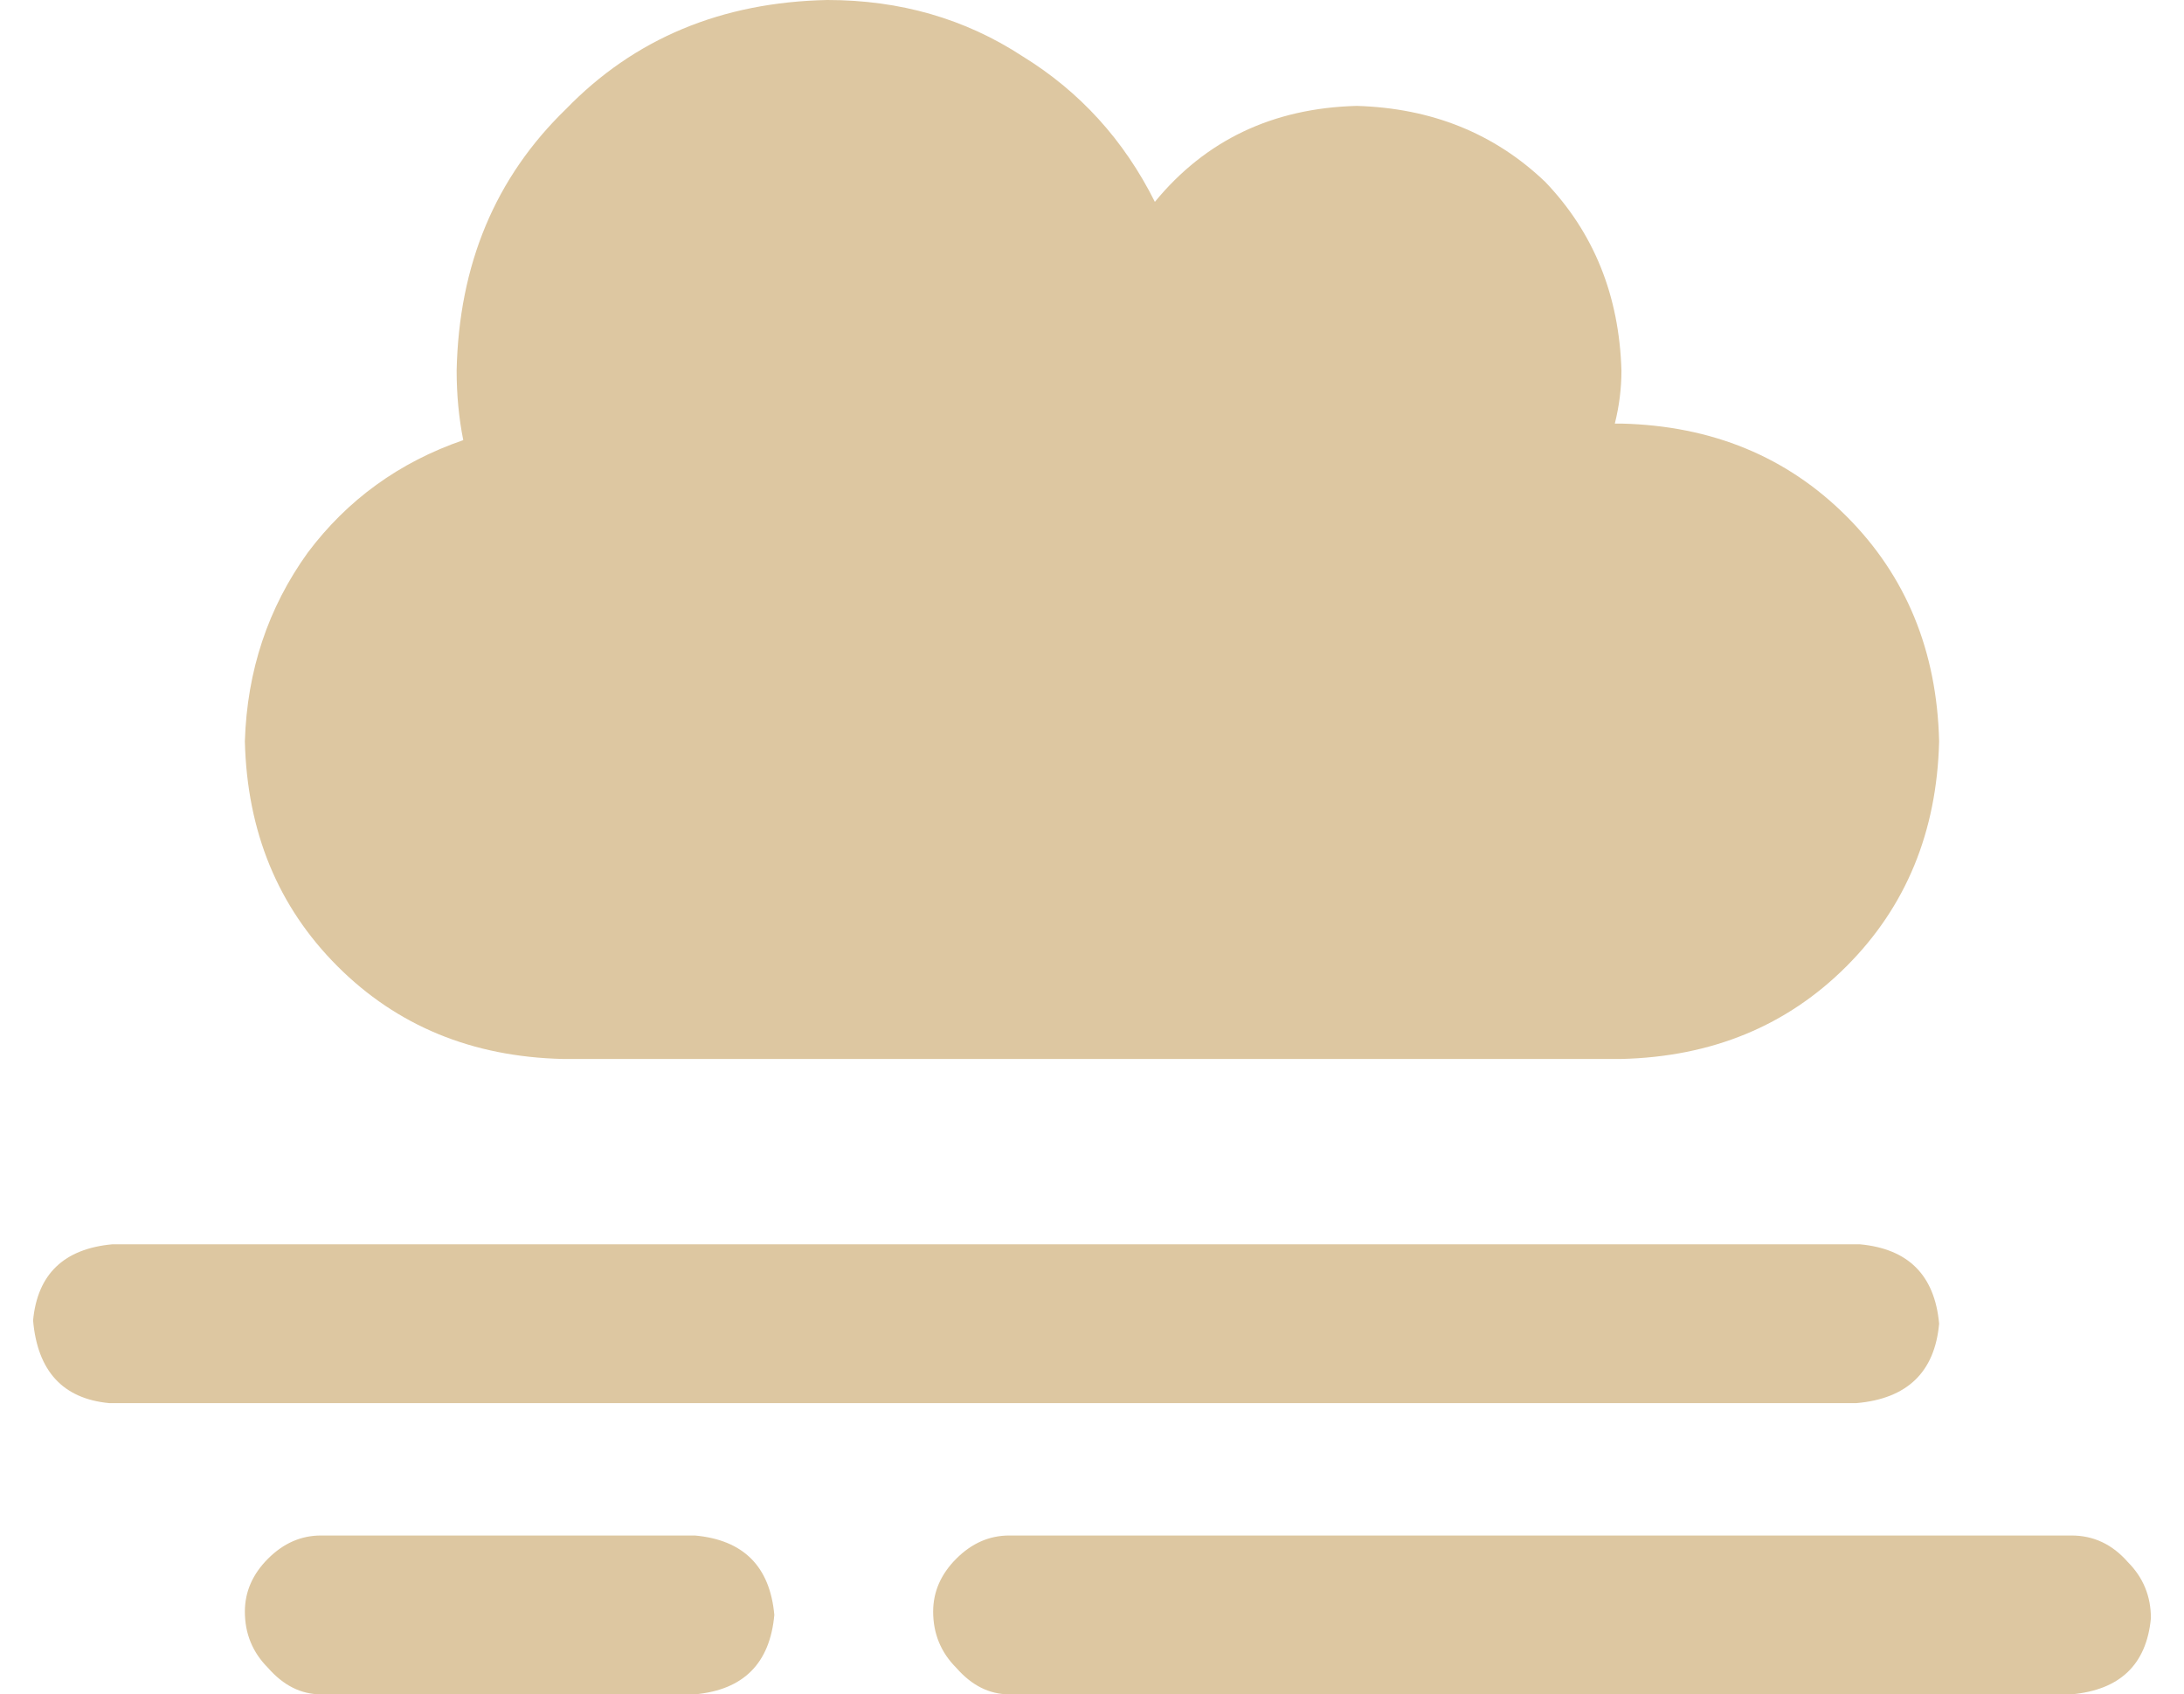 <?xml version="1.0" standalone="no"?>
<!DOCTYPE svg PUBLIC "-//W3C//DTD SVG 1.1//EN" "http://www.w3.org/Graphics/SVG/1.1/DTD/svg11.dtd" >
<svg xmlns="http://www.w3.org/2000/svg" viewBox="-10 0 660 512">
  <path fill="#ddc7a1" d="M160 320h320q41 -1 68 -28t28 -68q-1 -41 -28 -68t-68 -28h-1h-1q2 -8 2 -16q-1 -34 -23 -57q-23 -22 -57 -23q-38 1 -61 29q-14 -28 -40 -44q-26 -17 -59 -17q-48 1 -79 33q-32 31 -33 79q0 11 2 21q-29 10 -47 34q-18 25 -19 57q1 41 28 68t68 28v0zM200 464h-113
q-9 0 -16 7t-7 16q0 10 7 17q7 8 16 8h113q22 -2 24 -24q-2 -22 -24 -24v0zM616 464h-321q-9 0 -16 7t-7 16q0 10 7 17q7 8 16 8h321q22 -2 24 -23q0 -10 -7 -17q-7 -8 -17 -8v0zM576 400q-2 -22 -24 -24h-528q-22 2 -24 23q2 23 23 25h528q23 -2 25 -24v0z"/>
</svg>
